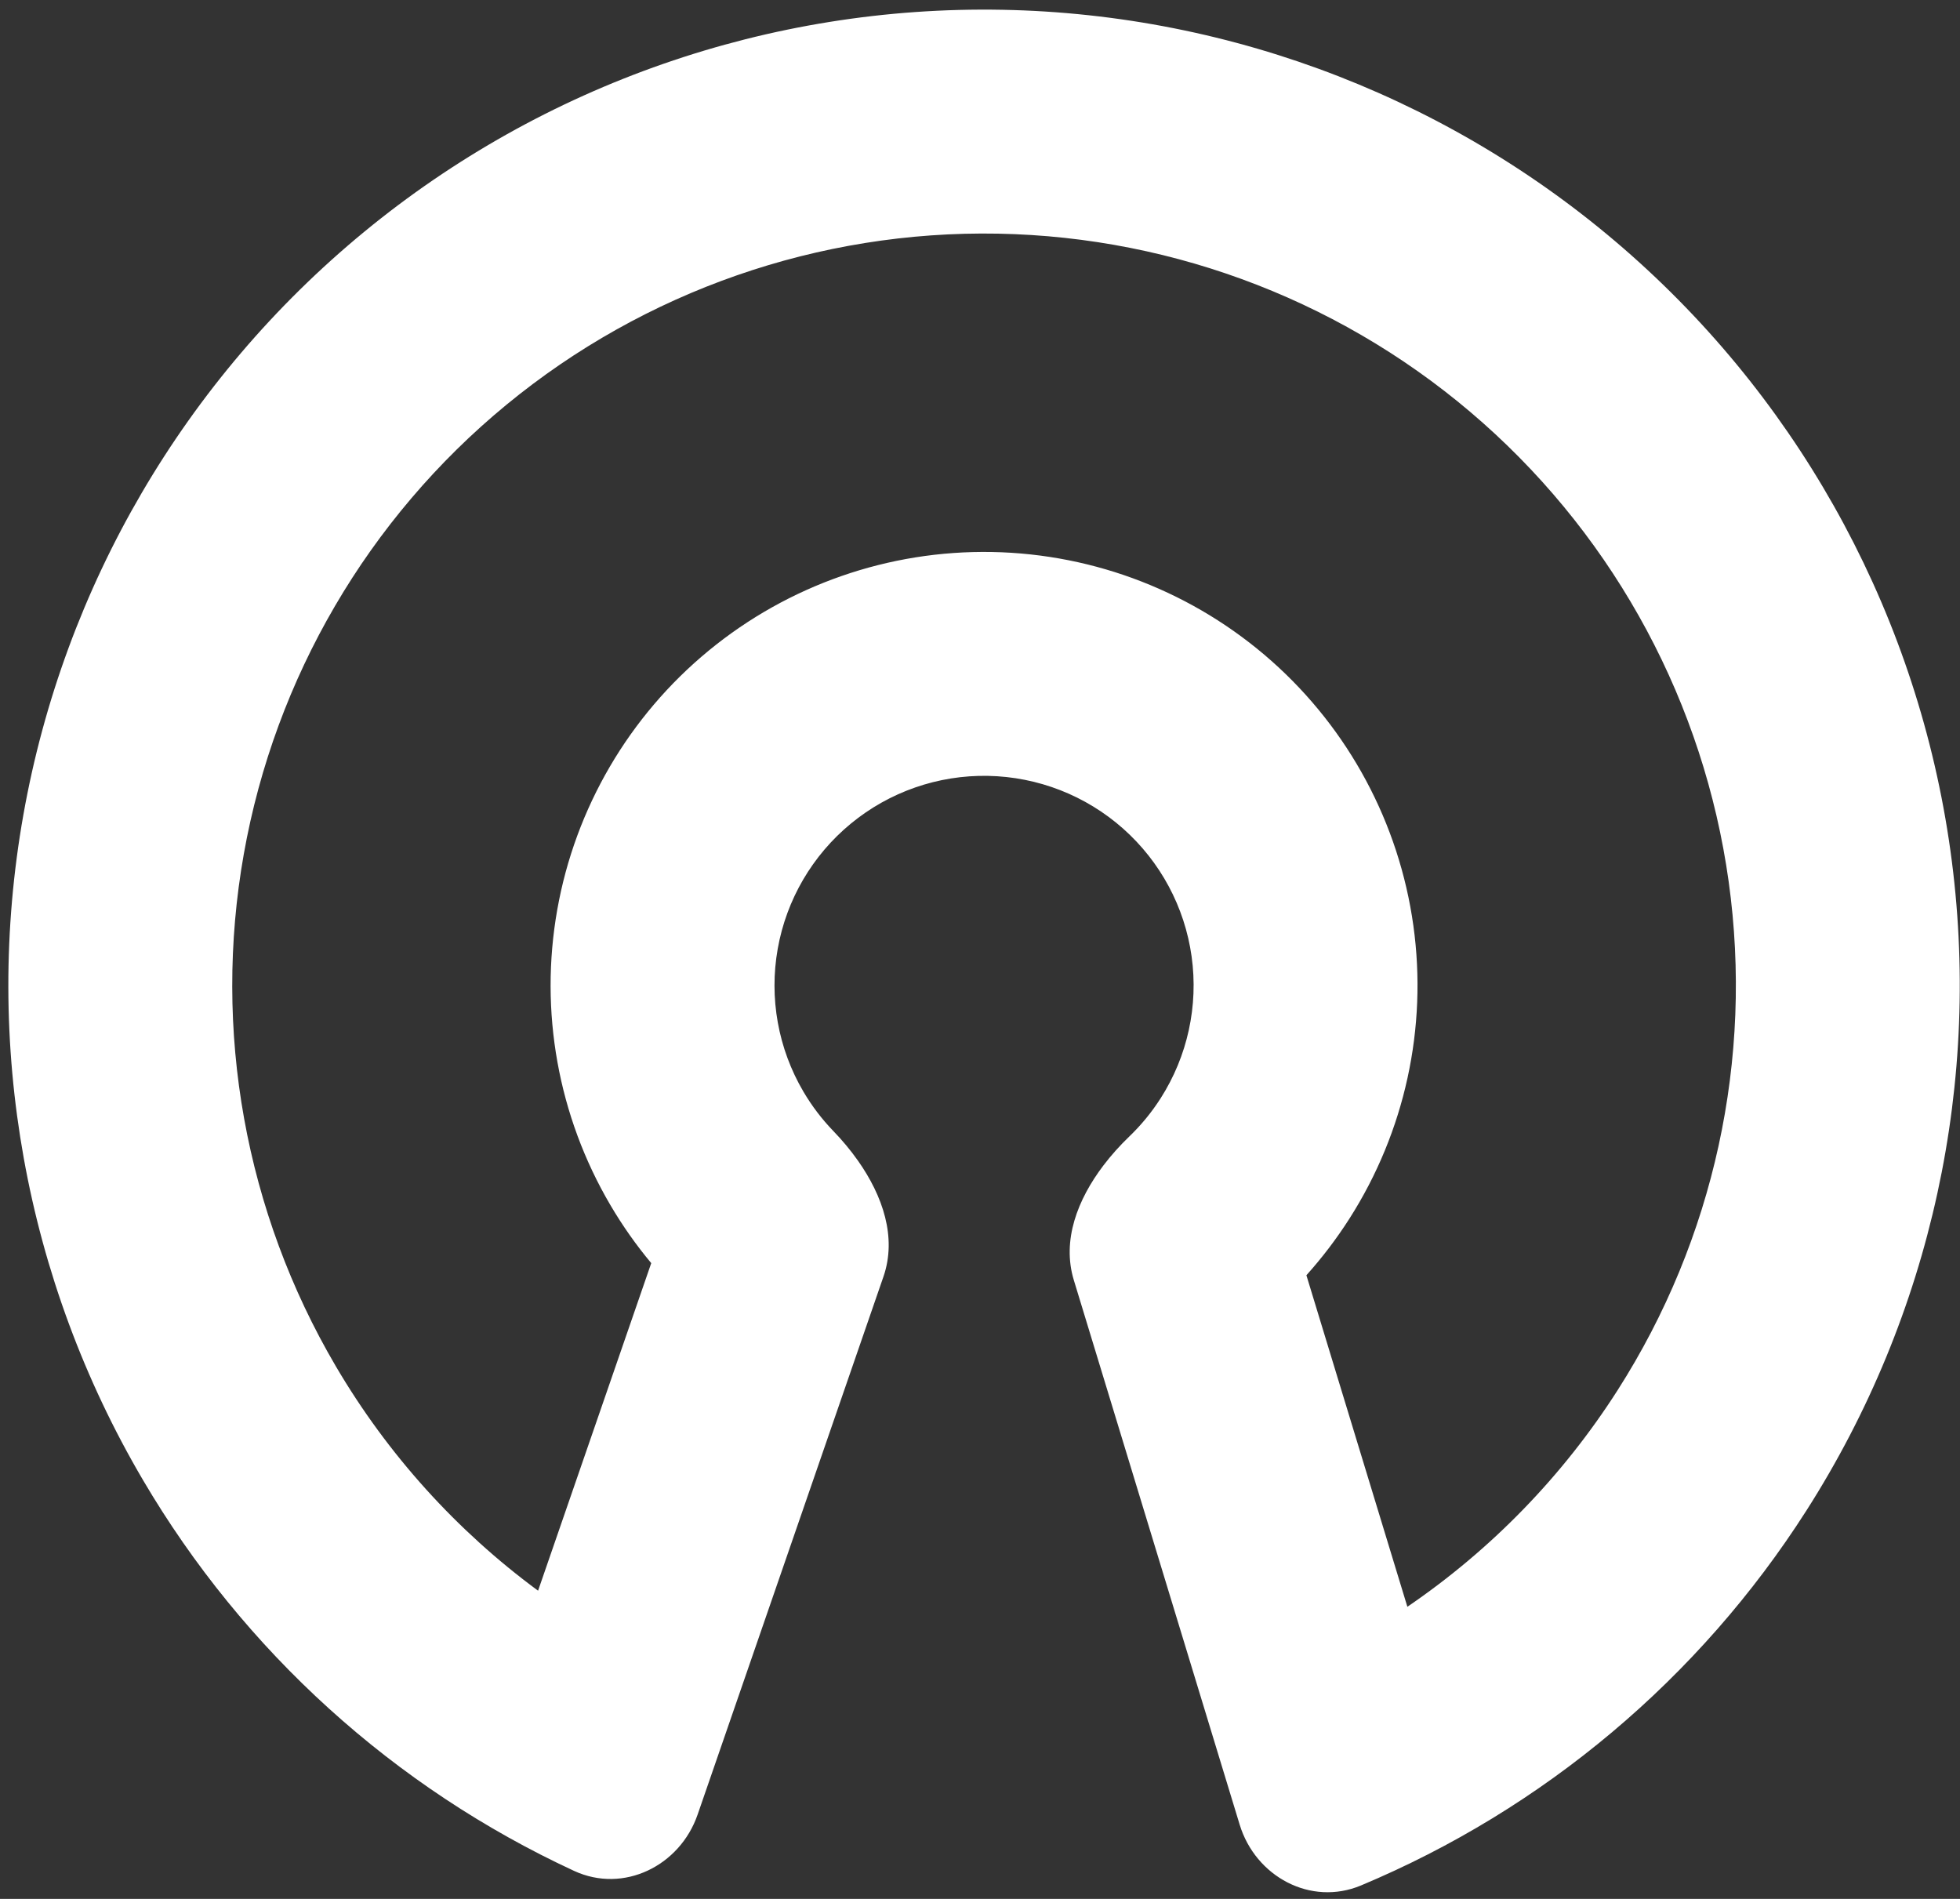 <svg width="192" height="186" viewBox="0 0 192 186" fill="none" xmlns="http://www.w3.org/2000/svg">
<rect x="0" y="0" width="192" height="186" fill="#333333" stroke="none"/>
<path fill-rule="evenodd" clip-rule="evenodd" d="M52.709 155.812L63.795 123.725C62.314 121.951 60.973 120.049 59.79 118.035C54.667 109.319 52.823 99.061 54.589 89.106C56.355 79.151 61.615 70.153 69.423 63.731C77.231 57.308 87.074 53.882 97.182 54.069C107.291 54.255 117.001 58.043 124.566 64.75C132.131 71.457 137.055 80.643 138.451 90.656C139.848 100.669 137.626 110.852 132.185 119.373C130.928 121.342 129.518 123.193 127.973 124.912L137.865 157.386C146.036 151.819 153.067 144.619 158.47 136.157C167.908 121.377 171.761 103.715 169.339 86.348C166.916 68.98 158.376 53.047 145.255 41.414C132.133 29.781 115.291 23.211 97.759 22.887C80.226 22.563 63.153 28.506 49.61 39.646C36.068 50.786 26.945 66.393 23.882 83.659C20.819 100.925 24.018 118.718 32.902 133.836C37.989 142.492 44.749 149.947 52.709 155.812ZM125.547 127.434C125.546 127.433 125.554 127.422 125.572 127.4C125.556 127.423 125.547 127.434 125.547 127.434ZM66.126 126.335C66.125 126.335 66.117 126.324 66.102 126.301C66.119 126.323 66.126 126.335 66.126 126.335ZM121.436 178.723C122.989 183.822 128.407 186.741 133.323 184.682C151.195 177.197 166.447 164.419 176.956 147.96C189.204 128.779 194.205 105.857 191.061 83.317C187.917 60.778 176.834 40.1 159.804 25.002C142.775 9.905 120.918 1.379 98.164 0.958C75.41 0.538 53.252 8.25 35.677 22.708C18.101 37.166 6.261 57.42 2.287 79.828C-1.688 102.236 2.463 125.327 13.993 144.948C23.887 161.784 38.656 175.116 56.239 183.257C61.076 185.496 66.597 182.779 68.338 177.742L86.543 125.047C87.874 121.193 86.462 117.133 84.067 113.721C83.331 112.673 82.503 111.685 81.632 110.784C80.513 109.626 79.526 108.331 78.699 106.923C76.222 102.709 75.331 97.749 76.185 92.937C77.038 88.124 79.581 83.774 83.356 80.669C87.131 77.563 91.89 75.907 96.777 75.997C101.664 76.088 106.358 77.919 110.016 81.161C113.673 84.404 116.054 88.845 116.729 93.686C117.404 98.527 116.33 103.45 113.7 107.57C112.821 108.947 111.787 110.204 110.626 111.32C109.723 112.188 108.858 113.144 108.084 114.165C105.564 117.486 104.003 121.492 105.191 125.391L121.436 178.723Z" fill="white"/>
</svg>
